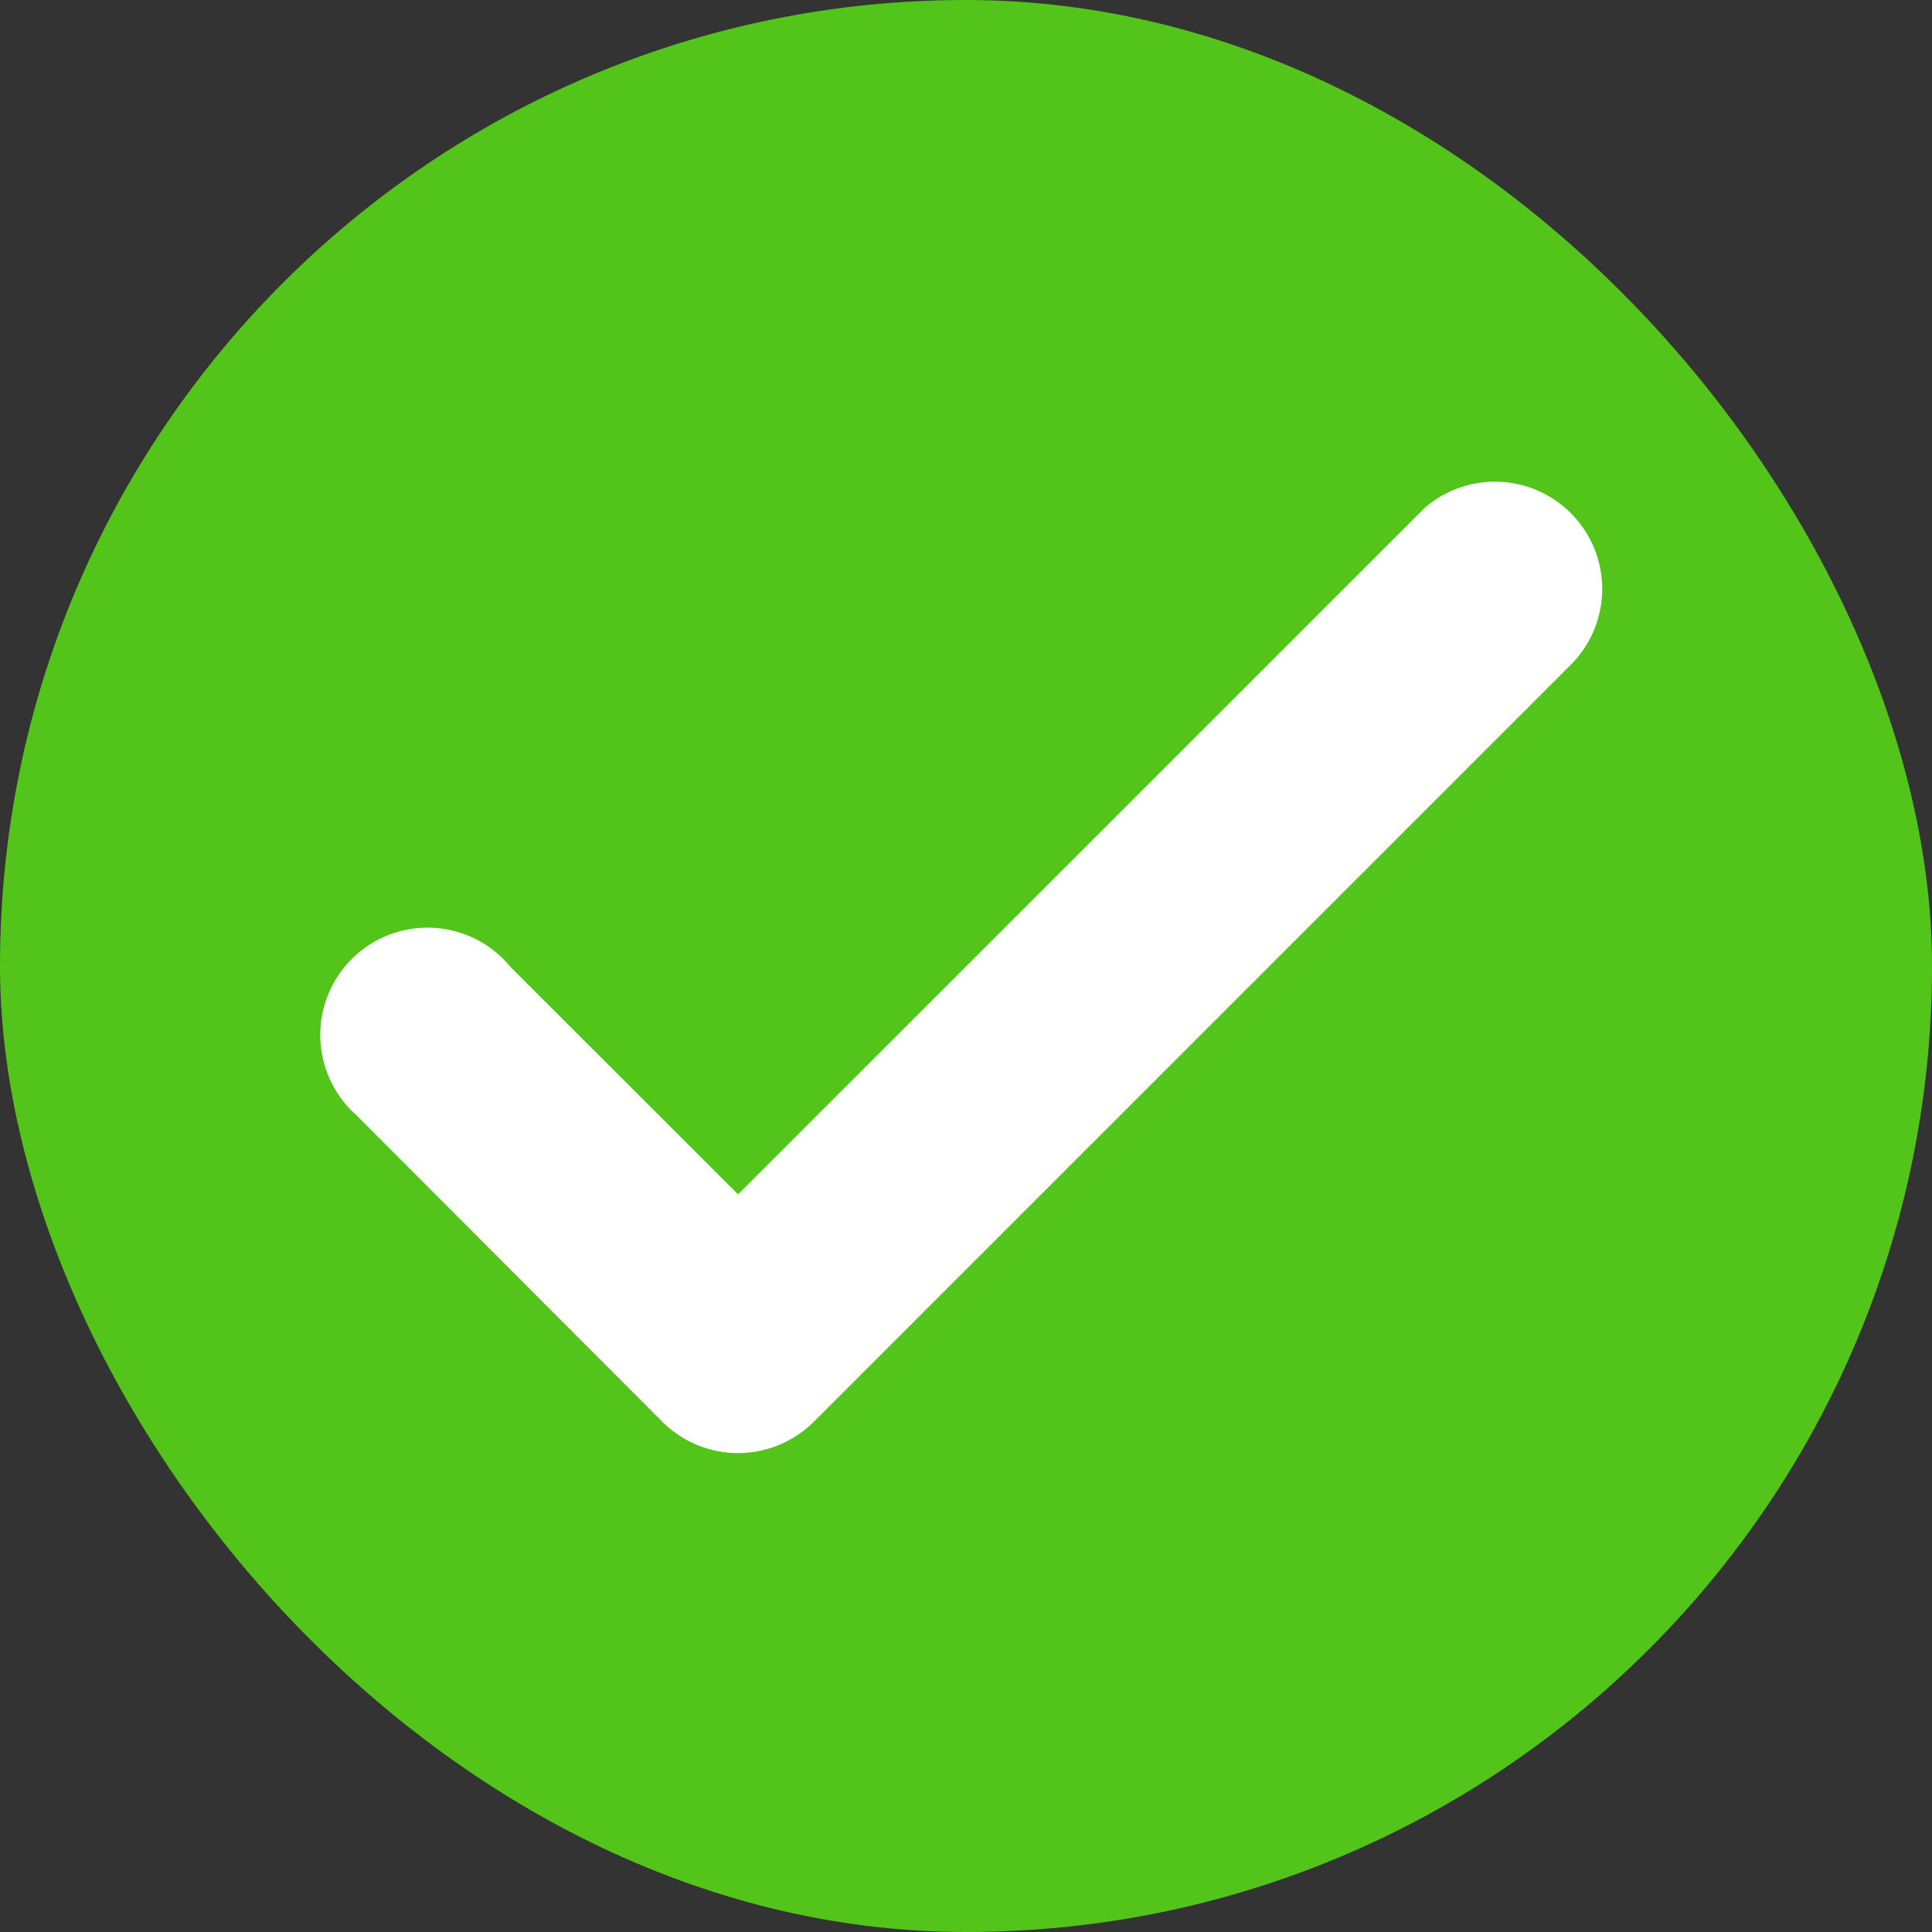 <svg xmlns="http://www.w3.org/2000/svg" viewBox="0 0 91.33 91.33"><rect x="0" y="0" width="91.33" height="91.33" fill="#333333" stroke="none"/><defs><style>.cls-1{fill:#52c41a;}.cls-2{fill:#fff;}</style></defs><title>Success</title><g id="图层_2" data-name="图层 2"><g id="图层_1-2" data-name="图层 1"><rect class="cls-1" width="91.33" height="91.33" rx="45.66" ry="45.66"/><path class="cls-1" d="M42,4.23a38.06,38.06,0,1,1-35.5,35.5A38.06,38.06,0,0,1,42,4.23Zm-4.21,49-8.08-8.08a3.81,3.81,0,1,0-5.47,5.29l.09.09L35,61.3a3.81,3.81,0,0,0,5.38,0L67.33,34.4a3.81,3.81,0,0,0-5.21-5.55L62,29,37.73,53.23Z"/><path class="cls-2" d="M34.9,56.47,24.14,45.72a5.07,5.07,0,1,0-7.29,7l.12.12L31.31,67.21a5.07,5.07,0,0,0,7.16,0L74.29,31.39A5.07,5.07,0,0,0,67.36,24l-.23.23L34.89,56.46Z"/></g></g></svg>